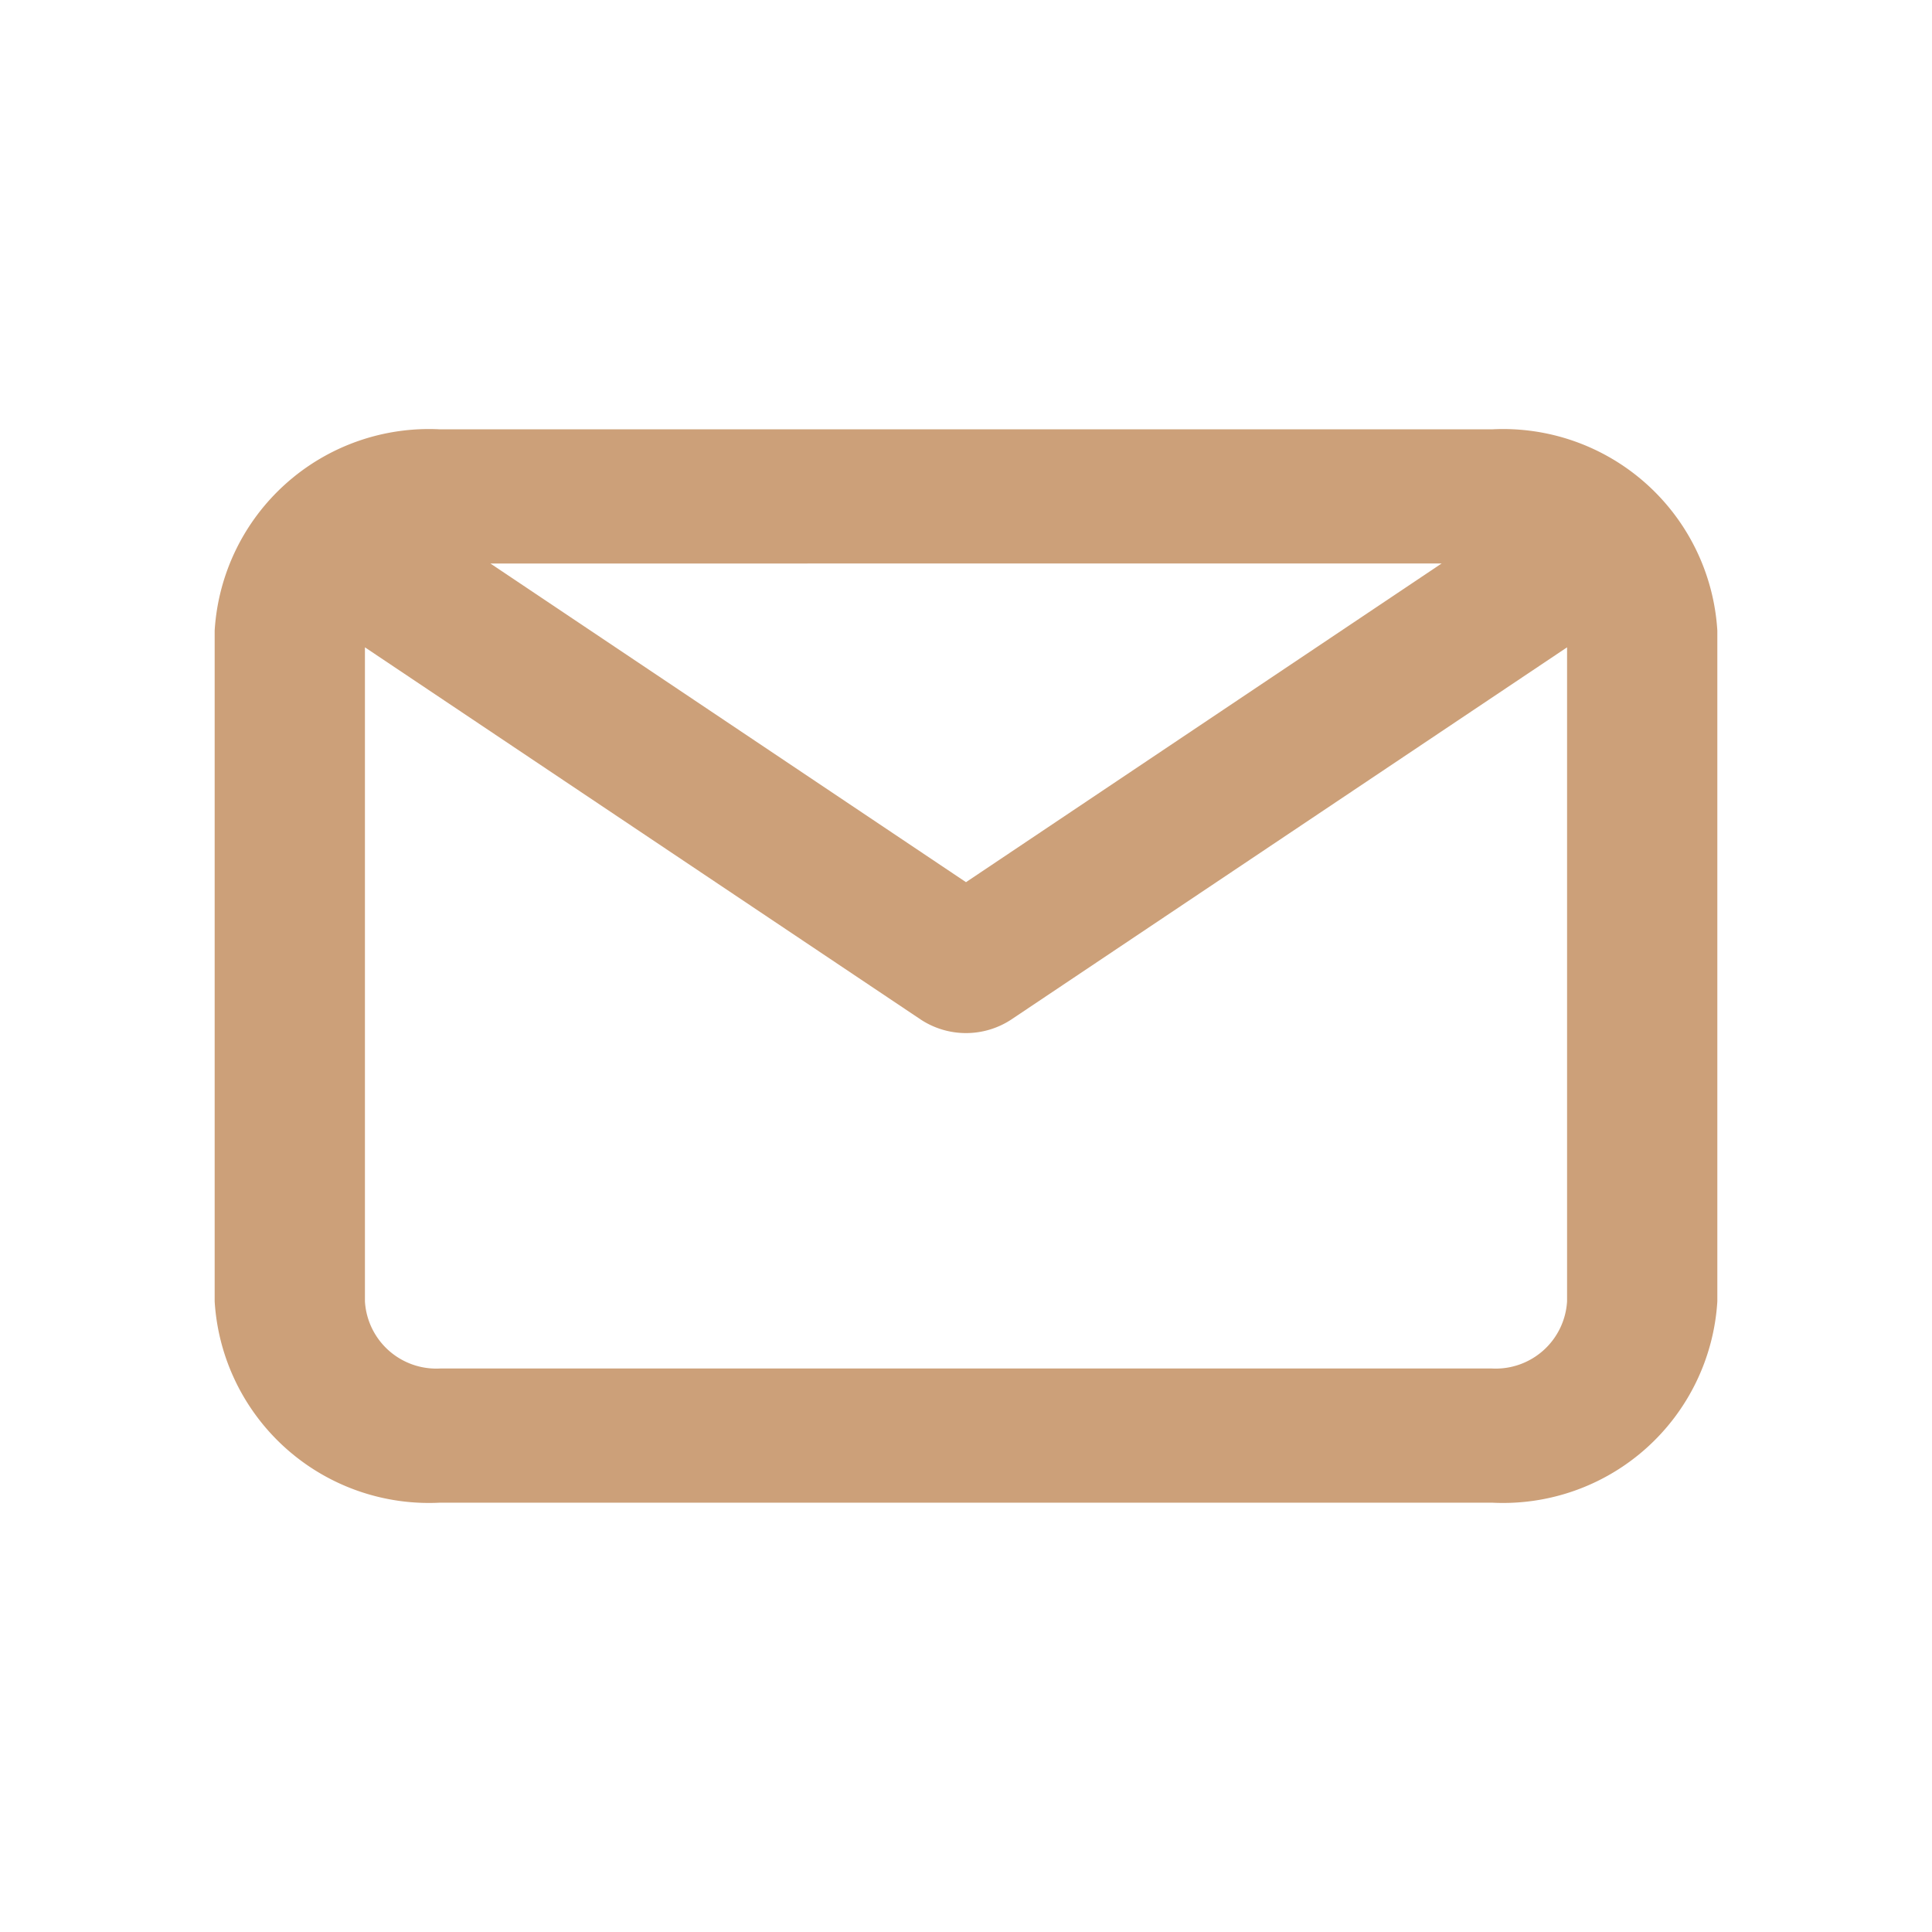 <svg id="email" xmlns="http://www.w3.org/2000/svg" width="18" height="18" viewBox="0 0 18 18">
  <rect id="Rectangle_16180" data-name="Rectangle 16180" width="18" height="18" fill="#cca079" opacity="0"/>
  <path id="Path_65868" data-name="Path 65868" d="M13.9,4H4.1A2,2,0,0,0,2,5.875v6.25A2,2,0,0,0,4.1,14h9.8A2,2,0,0,0,16,12.125V5.875A2,2,0,0,0,13.9,4Zm-.469,1.25L9,8.219,4.569,5.25Zm.469,7.5H4.1a.666.666,0,0,1-.7-.625V6.031L8.58,9.5a.768.768,0,0,0,.84,0L14.6,6.031v6.094A.666.666,0,0,1,13.9,12.75Z" transform="translate(0)" fill="#cca079"/>
</svg>
